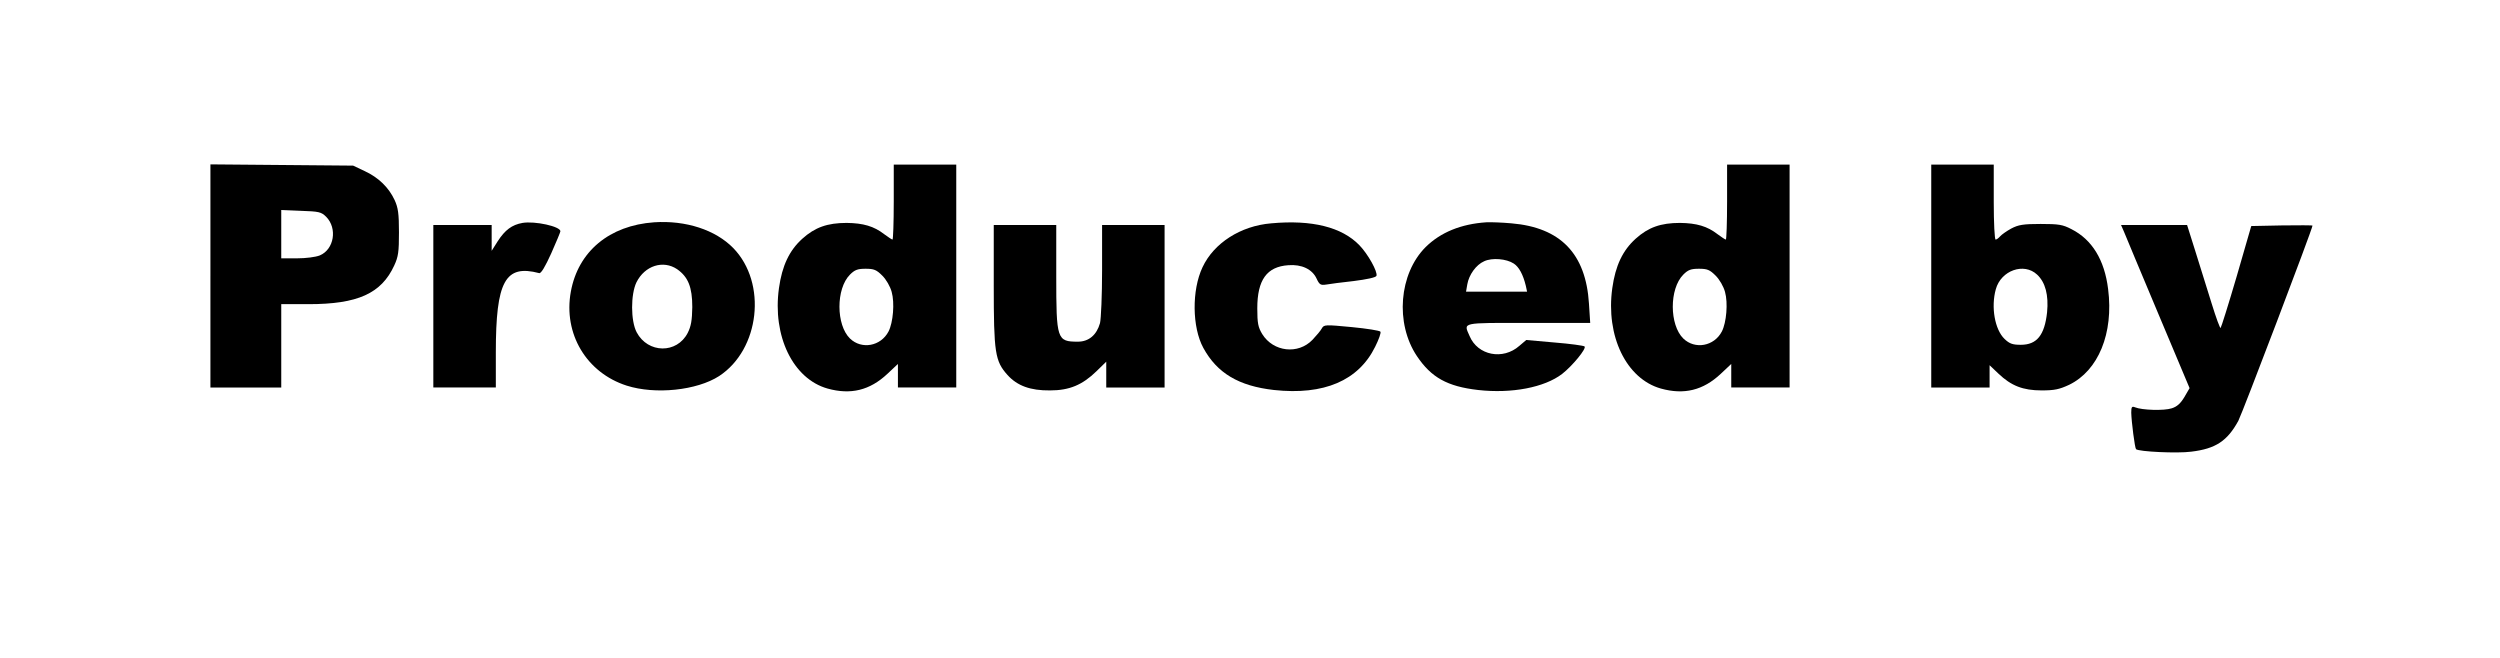 <?xml version="1.0" standalone="no"?>
<!DOCTYPE svg PUBLIC "-//W3C//DTD SVG 20010904//EN"
 "http://www.w3.org/TR/2001/REC-SVG-20010904/DTD/svg10.dtd">
<svg version="1.0" xmlns="http://www.w3.org/2000/svg"
 width="1200pt" height="316pt" viewBox="0 0 1200 316"
 preserveAspectRatio="xMidYMid meet">

<g transform="translate(0,316) scale(0.1,-0.1)"
fill="#000000" stroke="none">
<path d="M1010 1835 l0 -535 170 0 170 0 0 200 0 200 131 0 c236 0 349 51 411
185 20 43 23 66 23 160 0 90 -4 118 -21 155 -28 60 -77 108 -144 139 l-55 26
-342 3 -343 3 0 -536z m556 284 c54 -55 38 -156 -31 -185 -20 -8 -67 -14 -110
-14 l-75 0 0 116 0 116 95 -4 c86 -3 97 -5 121 -29z"/>
<path d="M4290 2190 c0 -99 -3 -180 -6 -180 -3 0 -21 12 -40 26 -49 38 -100
53 -180 54 -92 0 -152 -21 -213 -76 -62 -56 -97 -129 -112 -237 -32 -230 67
-435 233 -482 111 -31 203 -9 288 71 l50 47 0 -57 0 -56 140 0 140 0 0 535 0
535 -150 0 -150 0 0 -180z m-55 -353 c19 -19 38 -52 45 -78 15 -53 7 -147 -15
-190 -37 -71 -129 -88 -185 -34 -67 65 -68 239 0 307 23 23 37 28 75 28 40 0
52 -5 80 -33z"/>
<path d="M8290 2190 c0 -99 -3 -180 -6 -180 -3 0 -21 12 -40 26 -49 38 -100
53 -180 54 -92 0 -152 -21 -213 -76 -62 -56 -97 -129 -112 -237 -32 -230 67
-435 233 -482 111 -31 203 -9 288 71 l50 47 0 -57 0 -56 140 0 140 0 0 535 0
535 -150 0 -150 0 0 -180z m-55 -353 c19 -19 38 -52 45 -78 15 -53 7 -147 -15
-190 -37 -71 -129 -88 -185 -34 -67 65 -68 239 0 307 23 23 37 28 75 28 40 0
52 -5 80 -33z"/>
<path d="M9270 1835 l0 -535 140 0 140 0 0 53 0 54 42 -40 c62 -59 118 -81
208 -81 61 0 85 5 132 27 140 68 214 247 187 459 -17 140 -77 238 -176 288
-42 22 -61 25 -148 25 -83 0 -107 -4 -141 -22 -22 -12 -46 -29 -53 -37 -8 -9
-17 -16 -22 -16 -5 0 -9 81 -9 180 l0 180 -150 0 -150 0 0 -535z m508 7 c40
-37 56 -99 48 -181 -12 -110 -49 -156 -126 -156 -40 0 -54 5 -78 28 -47 45
-66 153 -42 239 25 90 135 129 198 70z"/>
<path d="M2508 2090 c-51 -9 -84 -34 -119 -88 l-29 -46 0 62 0 62 -140 0 -140
0 0 -390 0 -390 150 0 150 0 0 168 c0 343 45 424 208 381 9 -3 29 31 58 95 24
54 44 102 44 106 0 23 -122 50 -182 40z"/>
<path d="M3140 2093 c-215 -15 -365 -140 -400 -333 -37 -202 75 -389 268 -451
138 -44 337 -23 444 46 195 128 231 446 68 614 -86 88 -228 134 -380 124z
m110 -225 c53 -37 73 -86 73 -182 -1 -64 -6 -92 -22 -124 -52 -101 -191 -99
-245 3 -29 55 -29 182 -1 240 40 80 128 108 195 63z"/>
<path d="M6102 2088 c-147 -12 -276 -95 -330 -211 -52 -110 -50 -288 4 -387
66 -121 170 -183 339 -202 240 -26 406 45 486 208 17 34 29 67 25 72 -3 5 -65
15 -138 22 -126 12 -133 12 -143 -6 -5 -10 -26 -35 -45 -55 -69 -72 -188 -58
-241 27 -20 33 -24 52 -24 124 0 137 46 200 149 207 64 5 115 -19 136 -65 13
-28 19 -32 45 -28 17 3 77 11 133 17 63 8 106 17 109 25 7 19 -41 105 -82 147
-84 87 -228 123 -423 105z"/>
<path d="M7135 2093 c-122 -8 -220 -48 -292 -119 -128 -128 -147 -366 -42
-523 69 -103 146 -146 294 -163 161 -18 318 12 403 77 50 39 118 122 108 132
-4 4 -69 13 -144 19 l-136 12 -33 -28 c-79 -70 -200 -46 -239 47 -29 67 -45
63 282 63 l297 0 -6 93 c-15 239 -136 365 -372 385 -44 4 -98 6 -120 5z m131
-198 c25 -16 45 -53 58 -107 l6 -28 -146 0 -147 0 6 35 c8 46 42 94 81 111 38
18 107 12 142 -11z"/>
<path d="M4770 1792 c0 -326 6 -365 66 -432 47 -52 110 -75 204 -74 93 0 155
26 223 92 l47 46 0 -62 0 -62 140 0 140 0 0 390 0 390 -150 0 -150 0 0 -217
c0 -120 -5 -234 -10 -254 -16 -57 -54 -89 -106 -89 -101 0 -104 10 -104 315
l0 245 -150 0 -150 0 0 -288z"/>
<path d="M10195 2048 c7 -18 81 -194 164 -392 l151 -359 -25 -43 c-18 -30 -35
-46 -61 -54 -37 -12 -142 -9 -176 5 -15 6 -18 2 -18 -26 1 -43 17 -169 23
-175 12 -12 198 -21 265 -12 117 14 173 51 226 148 19 36 356 922 356 937 0 2
-66 2 -147 1 l-147 -3 -70 -242 c-39 -133 -74 -244 -77 -247 -3 -3 -22 49 -43
117 -21 67 -56 179 -78 250 l-40 127 -159 0 -158 0 14 -32z"/>
</g>
</svg>
